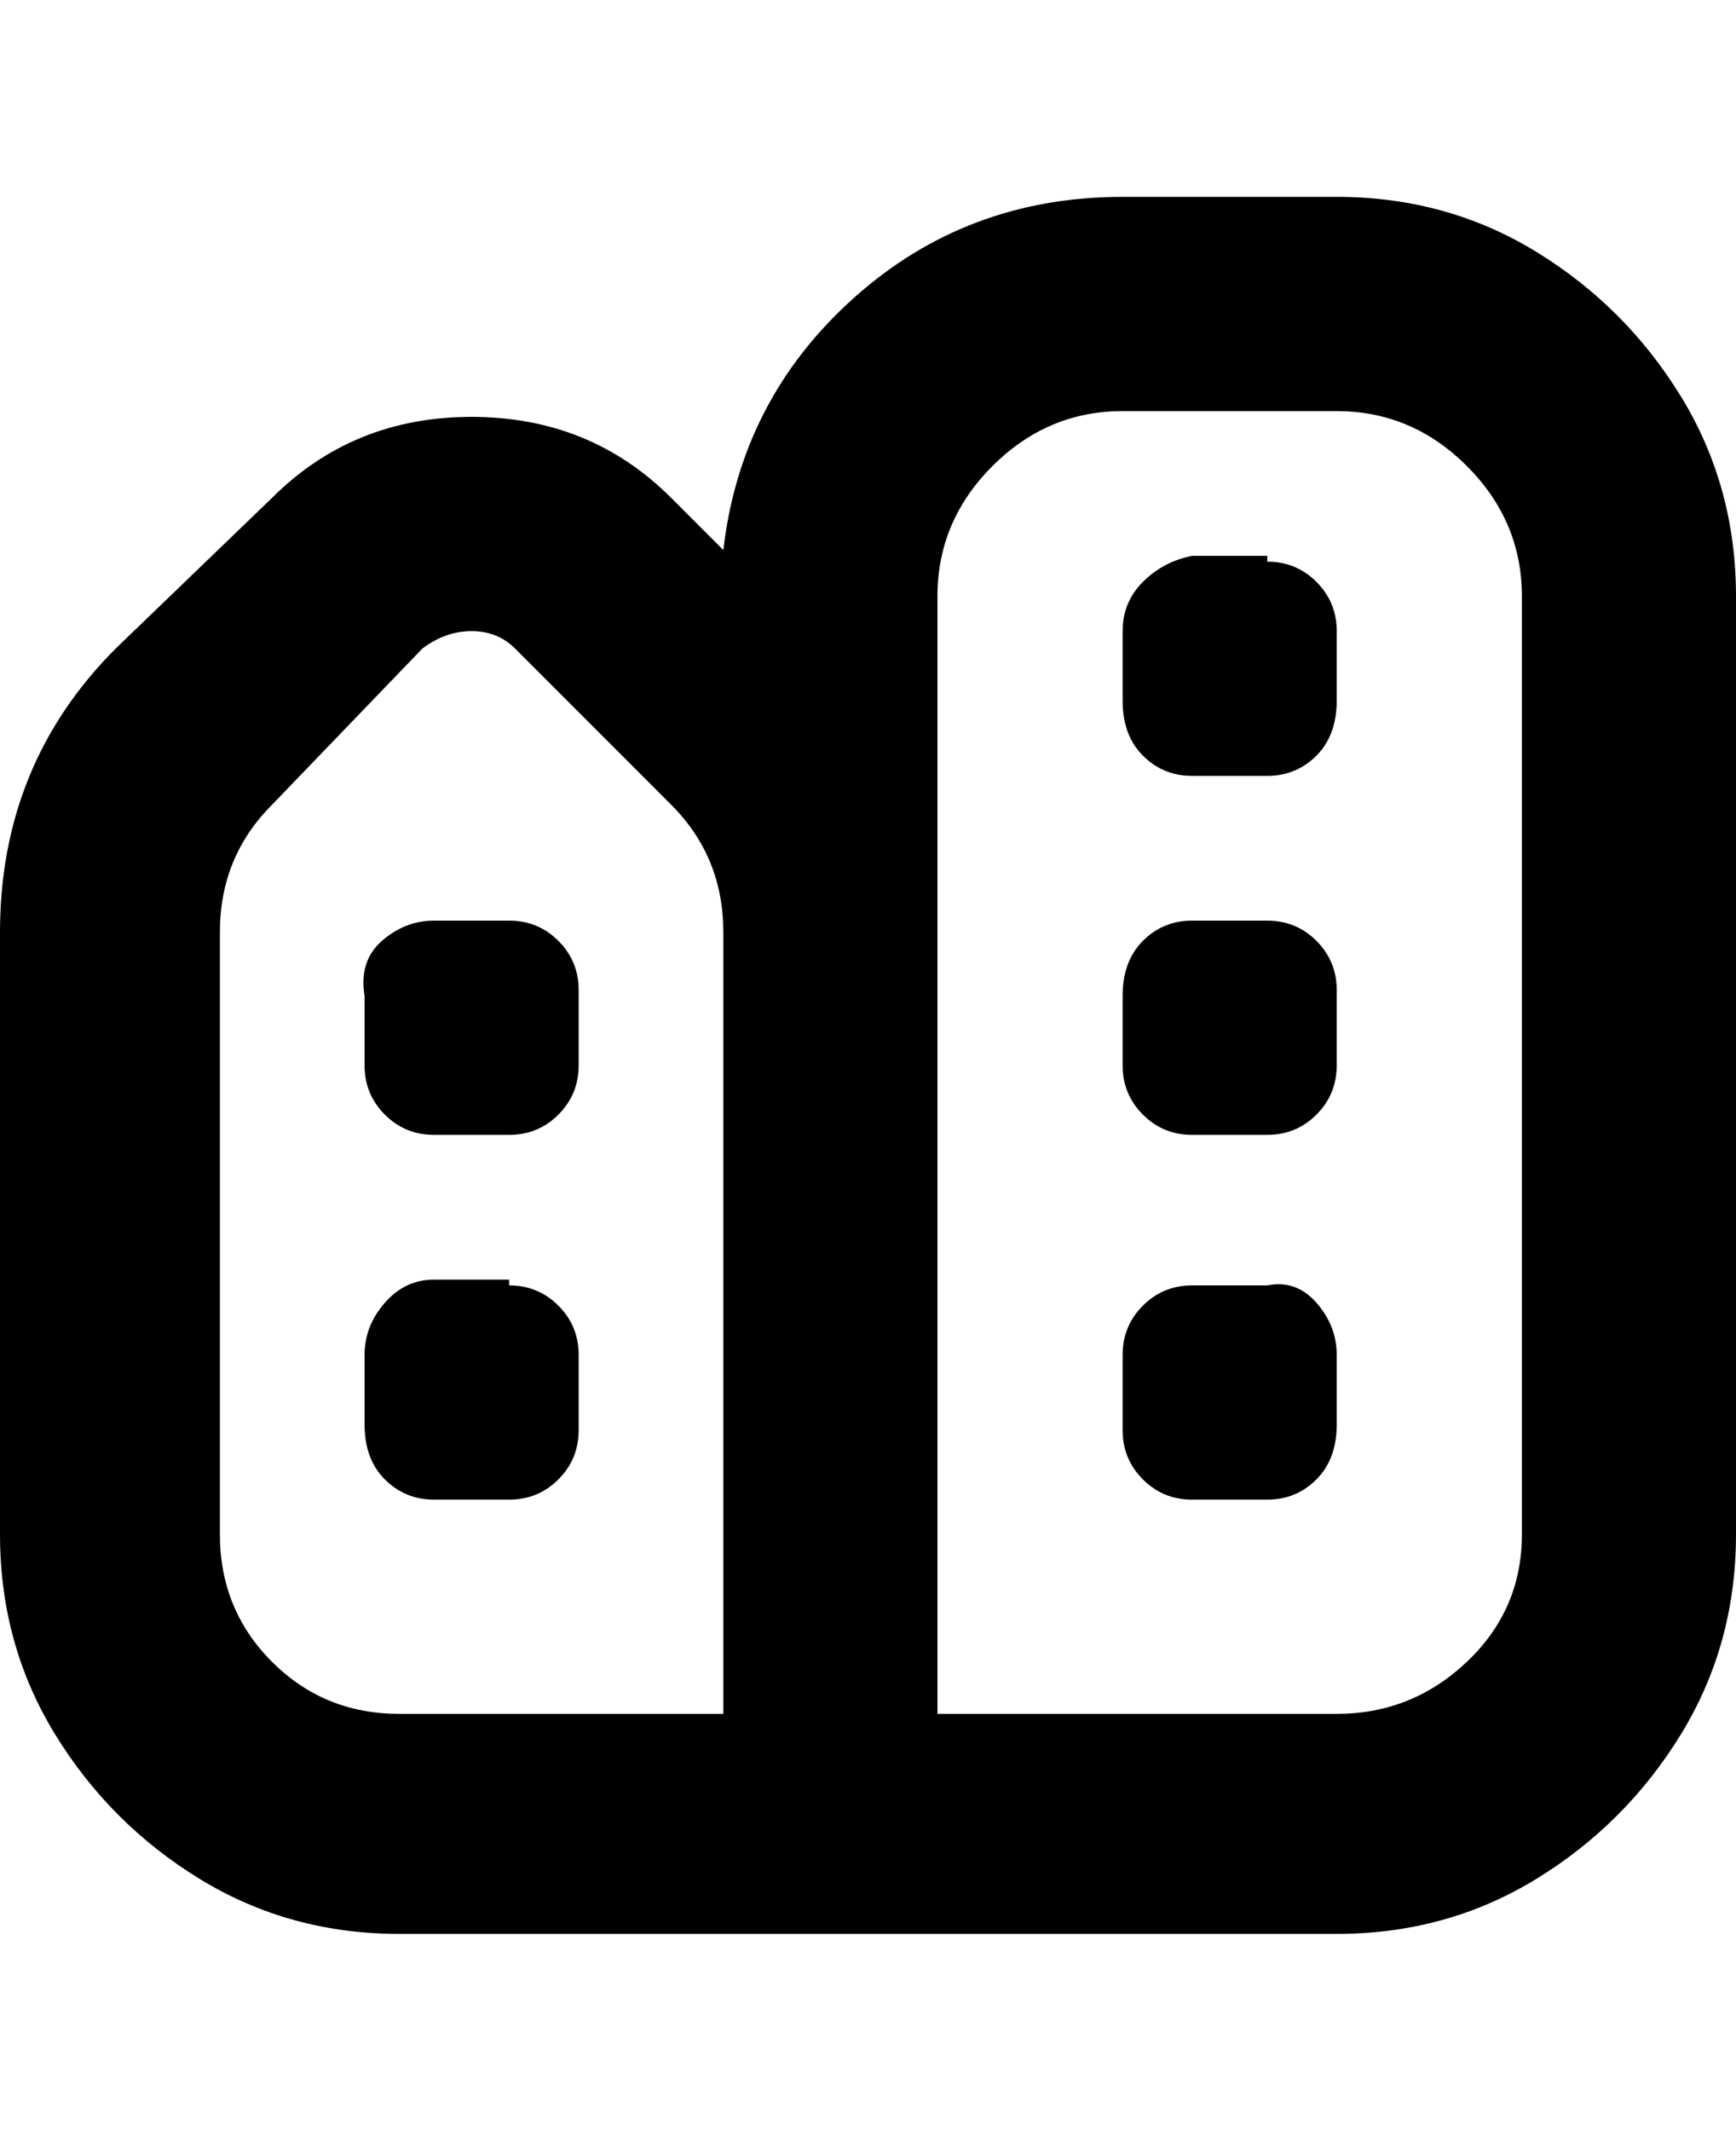 <svg viewBox="0 0 300 368" xmlns="http://www.w3.org/2000/svg"><path d="M231 234v12q0 6-3.5 9.5T219 259h-13q-5 0-8.5-3.5T194 247v-13q0-5 3.5-8.5t8.5-3.5h13q5-1 8.5 3t3.5 9zM219 96h-13q-5 1-8.5 4.5T194 109v12q0 6 3.5 9.5t8.5 3.5h13q5 0 8.5-3.5t3.5-9.5v-12q0-5-3.5-8.5T219 97v-1zm0 63h-13q-5 0-8.5 3.5T194 172v12q0 5 3.5 8.5t8.5 3.5h13q5 0 8.5-3.5t3.5-8.5v-13q0-5-3.5-8.5T219 159zm81-56v162q0 19-9.5 34.5t-25 25Q250 334 231 334H69q-19 0-34.5-9.5t-25-25Q0 284 0 265V161q0-29 20-49l27-26q14-14 34.5-14T116 86l9 9q3-26 22.5-43.5T194 34h37q19 0 34.5 9.5t25 25Q300 84 300 103zm-175 58q0-13-9-22l-27-27q-3-3-7.5-3t-8.5 3l-26 27q-9 9-9 22v104q0 13 9 22t22 9h56V161zm138-58q0-13-9.5-22.5T231 71h-37q-13 0-22.5 9.5T162 103v193h69q13 0 22.5-9t9.5-22V103zM88 159H75q-5 0-9 3.5t-3 9.5v12q0 5 3.5 8.5T75 196h13q5 0 8.5-3.5t3.5-8.5v-13q0-5-3.5-8.5T88 159zm0 62H75q-5 0-8.5 4t-3.5 9v12q0 6 3.5 9.5T75 259h13q5 0 8.5-3.5t3.5-8.5v-13q0-5-3.5-8.5T88 222v-1z"/></svg>